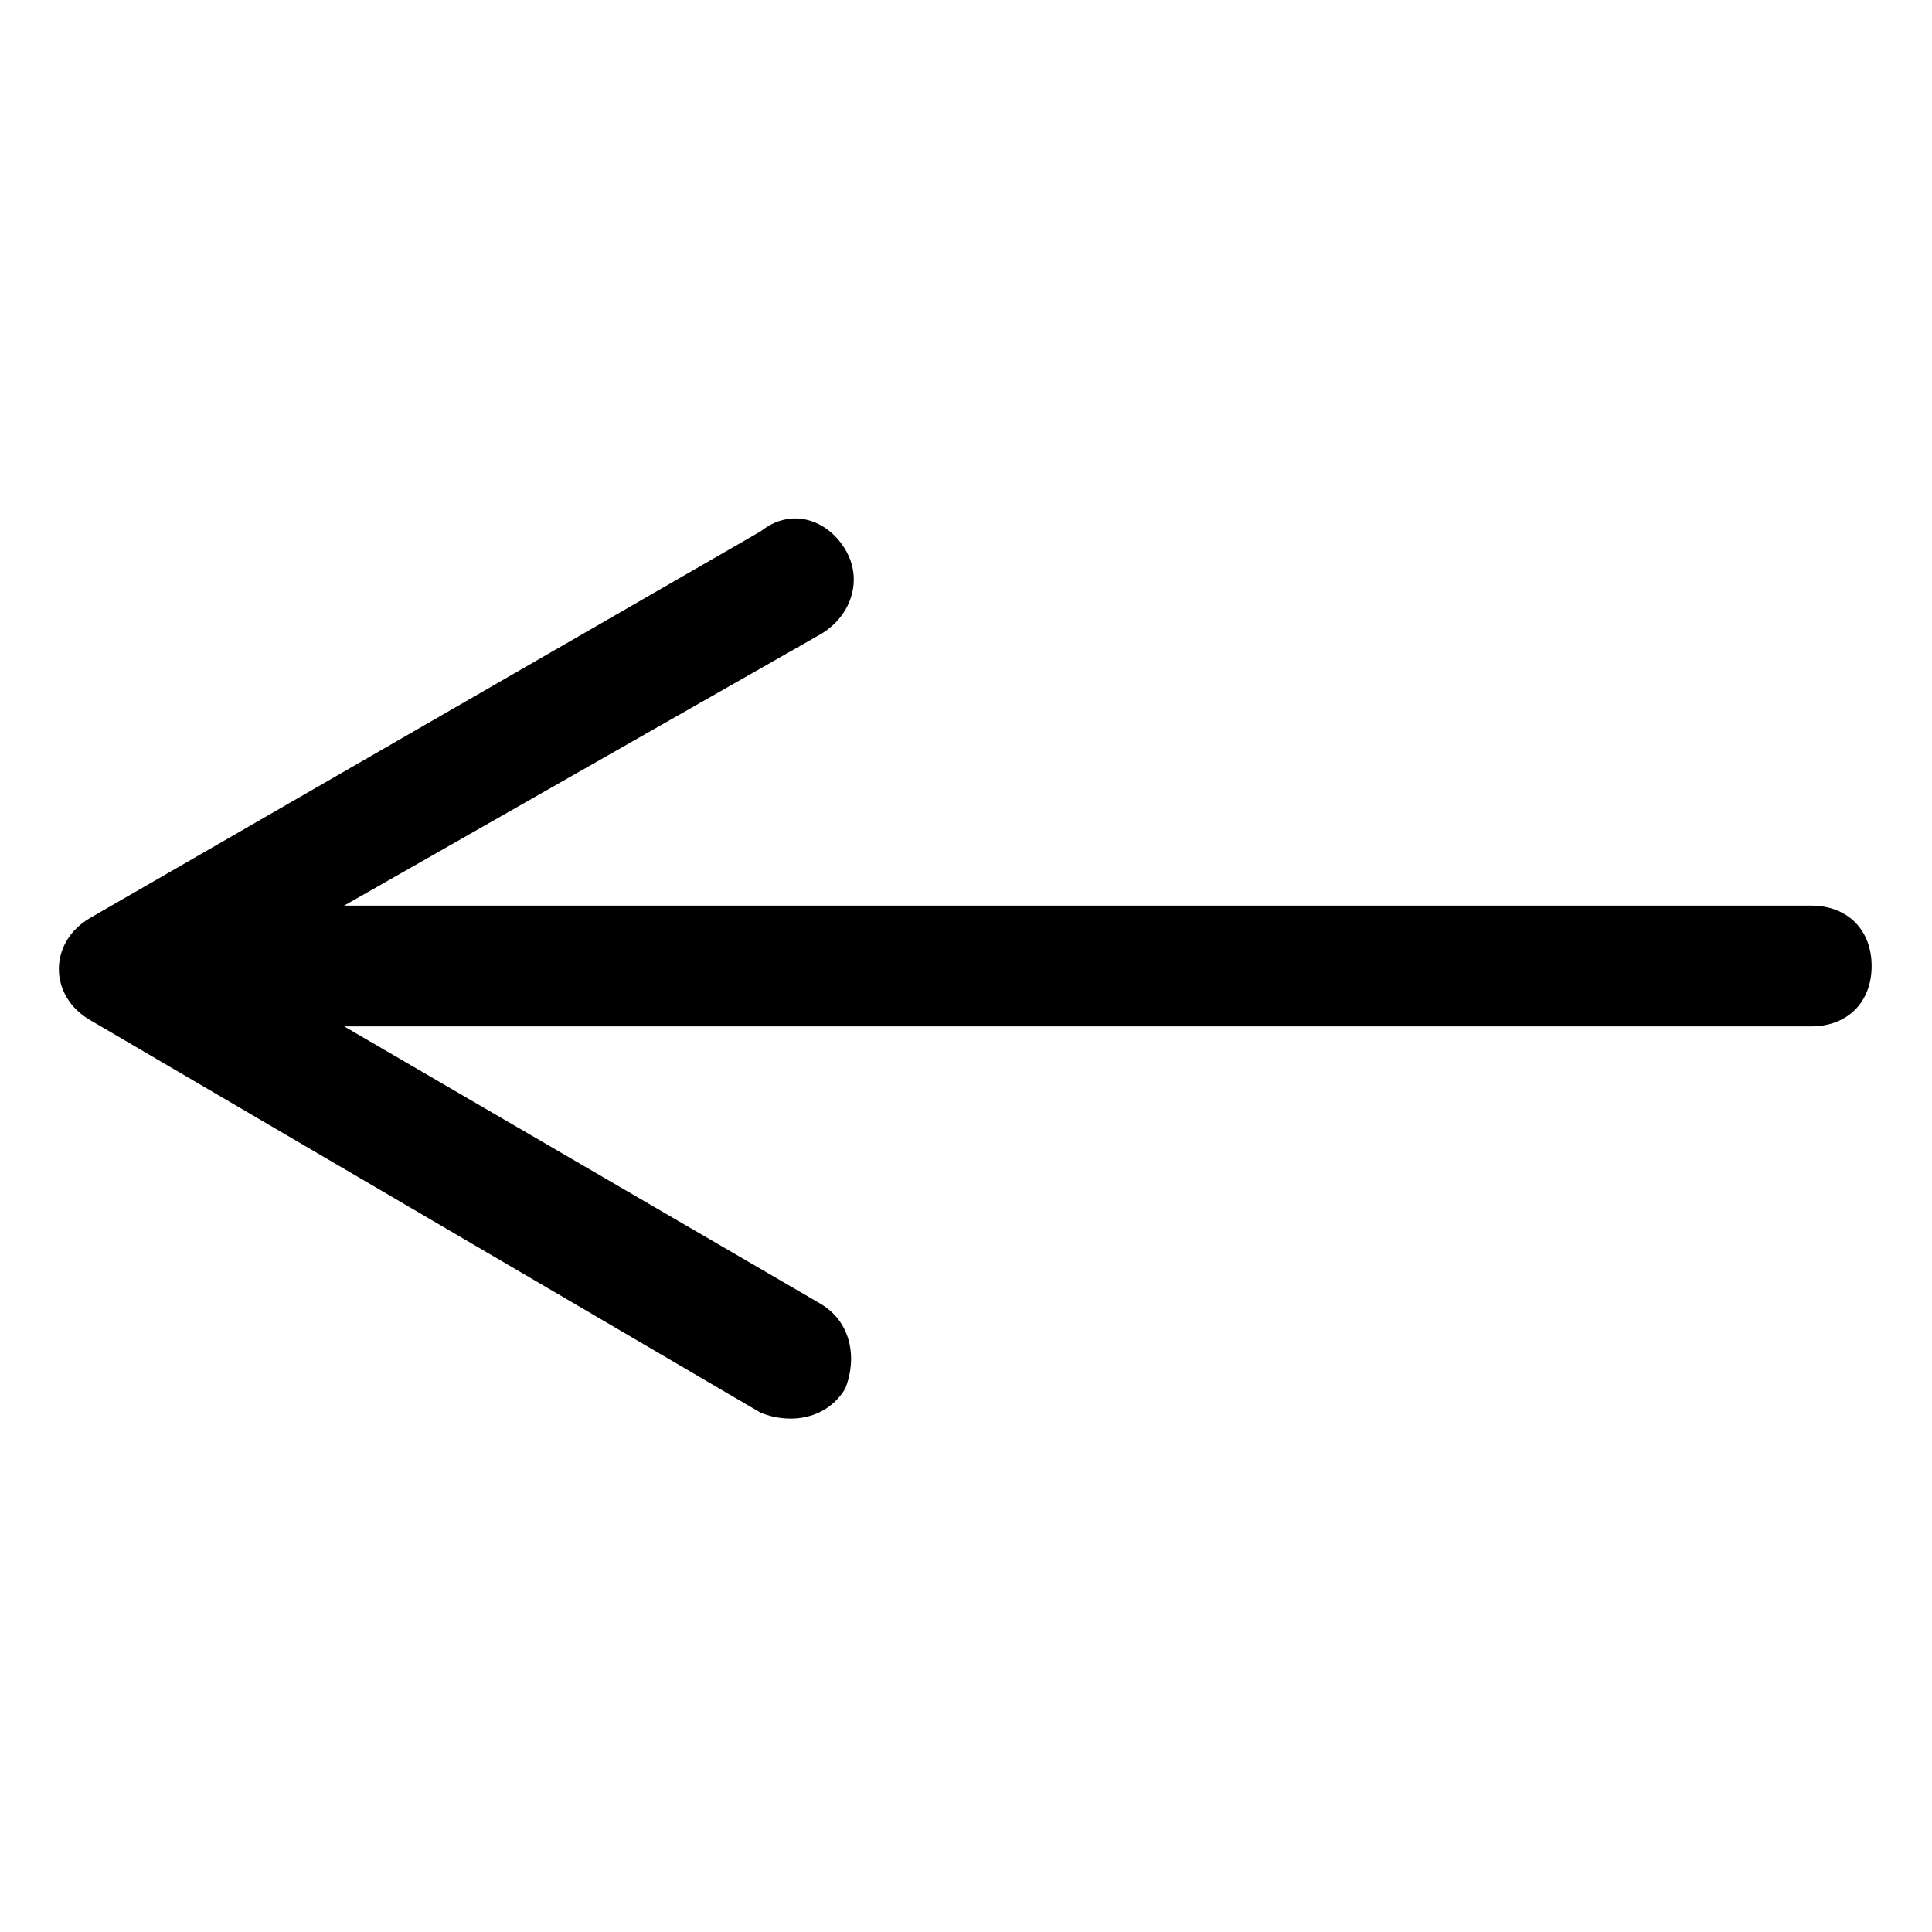 <!-- icon666.com - MILLIONS vector ICONS FREE --><svg id="Layer_2" enable-background="new 0 0 32 32" viewBox="0 0 32 32" xmlns="http://www.w3.org/2000/svg"><path d="m14 9.1c.3.5.1 1.1-.4 1.4l-7.9 4.5h24.3c.6 0 1 .4 1 1 0 .6-.4 1-1 1h-24.3l7.9 4.6c.5.3.6.9.4 1.4-.3.5-.9.6-1.4.4l-11.1-6.5c-.7-.4-.7-1.3 0-1.7l11.1-6.4c.5-.4 1.1-.2 1.4.3z"></path></svg>